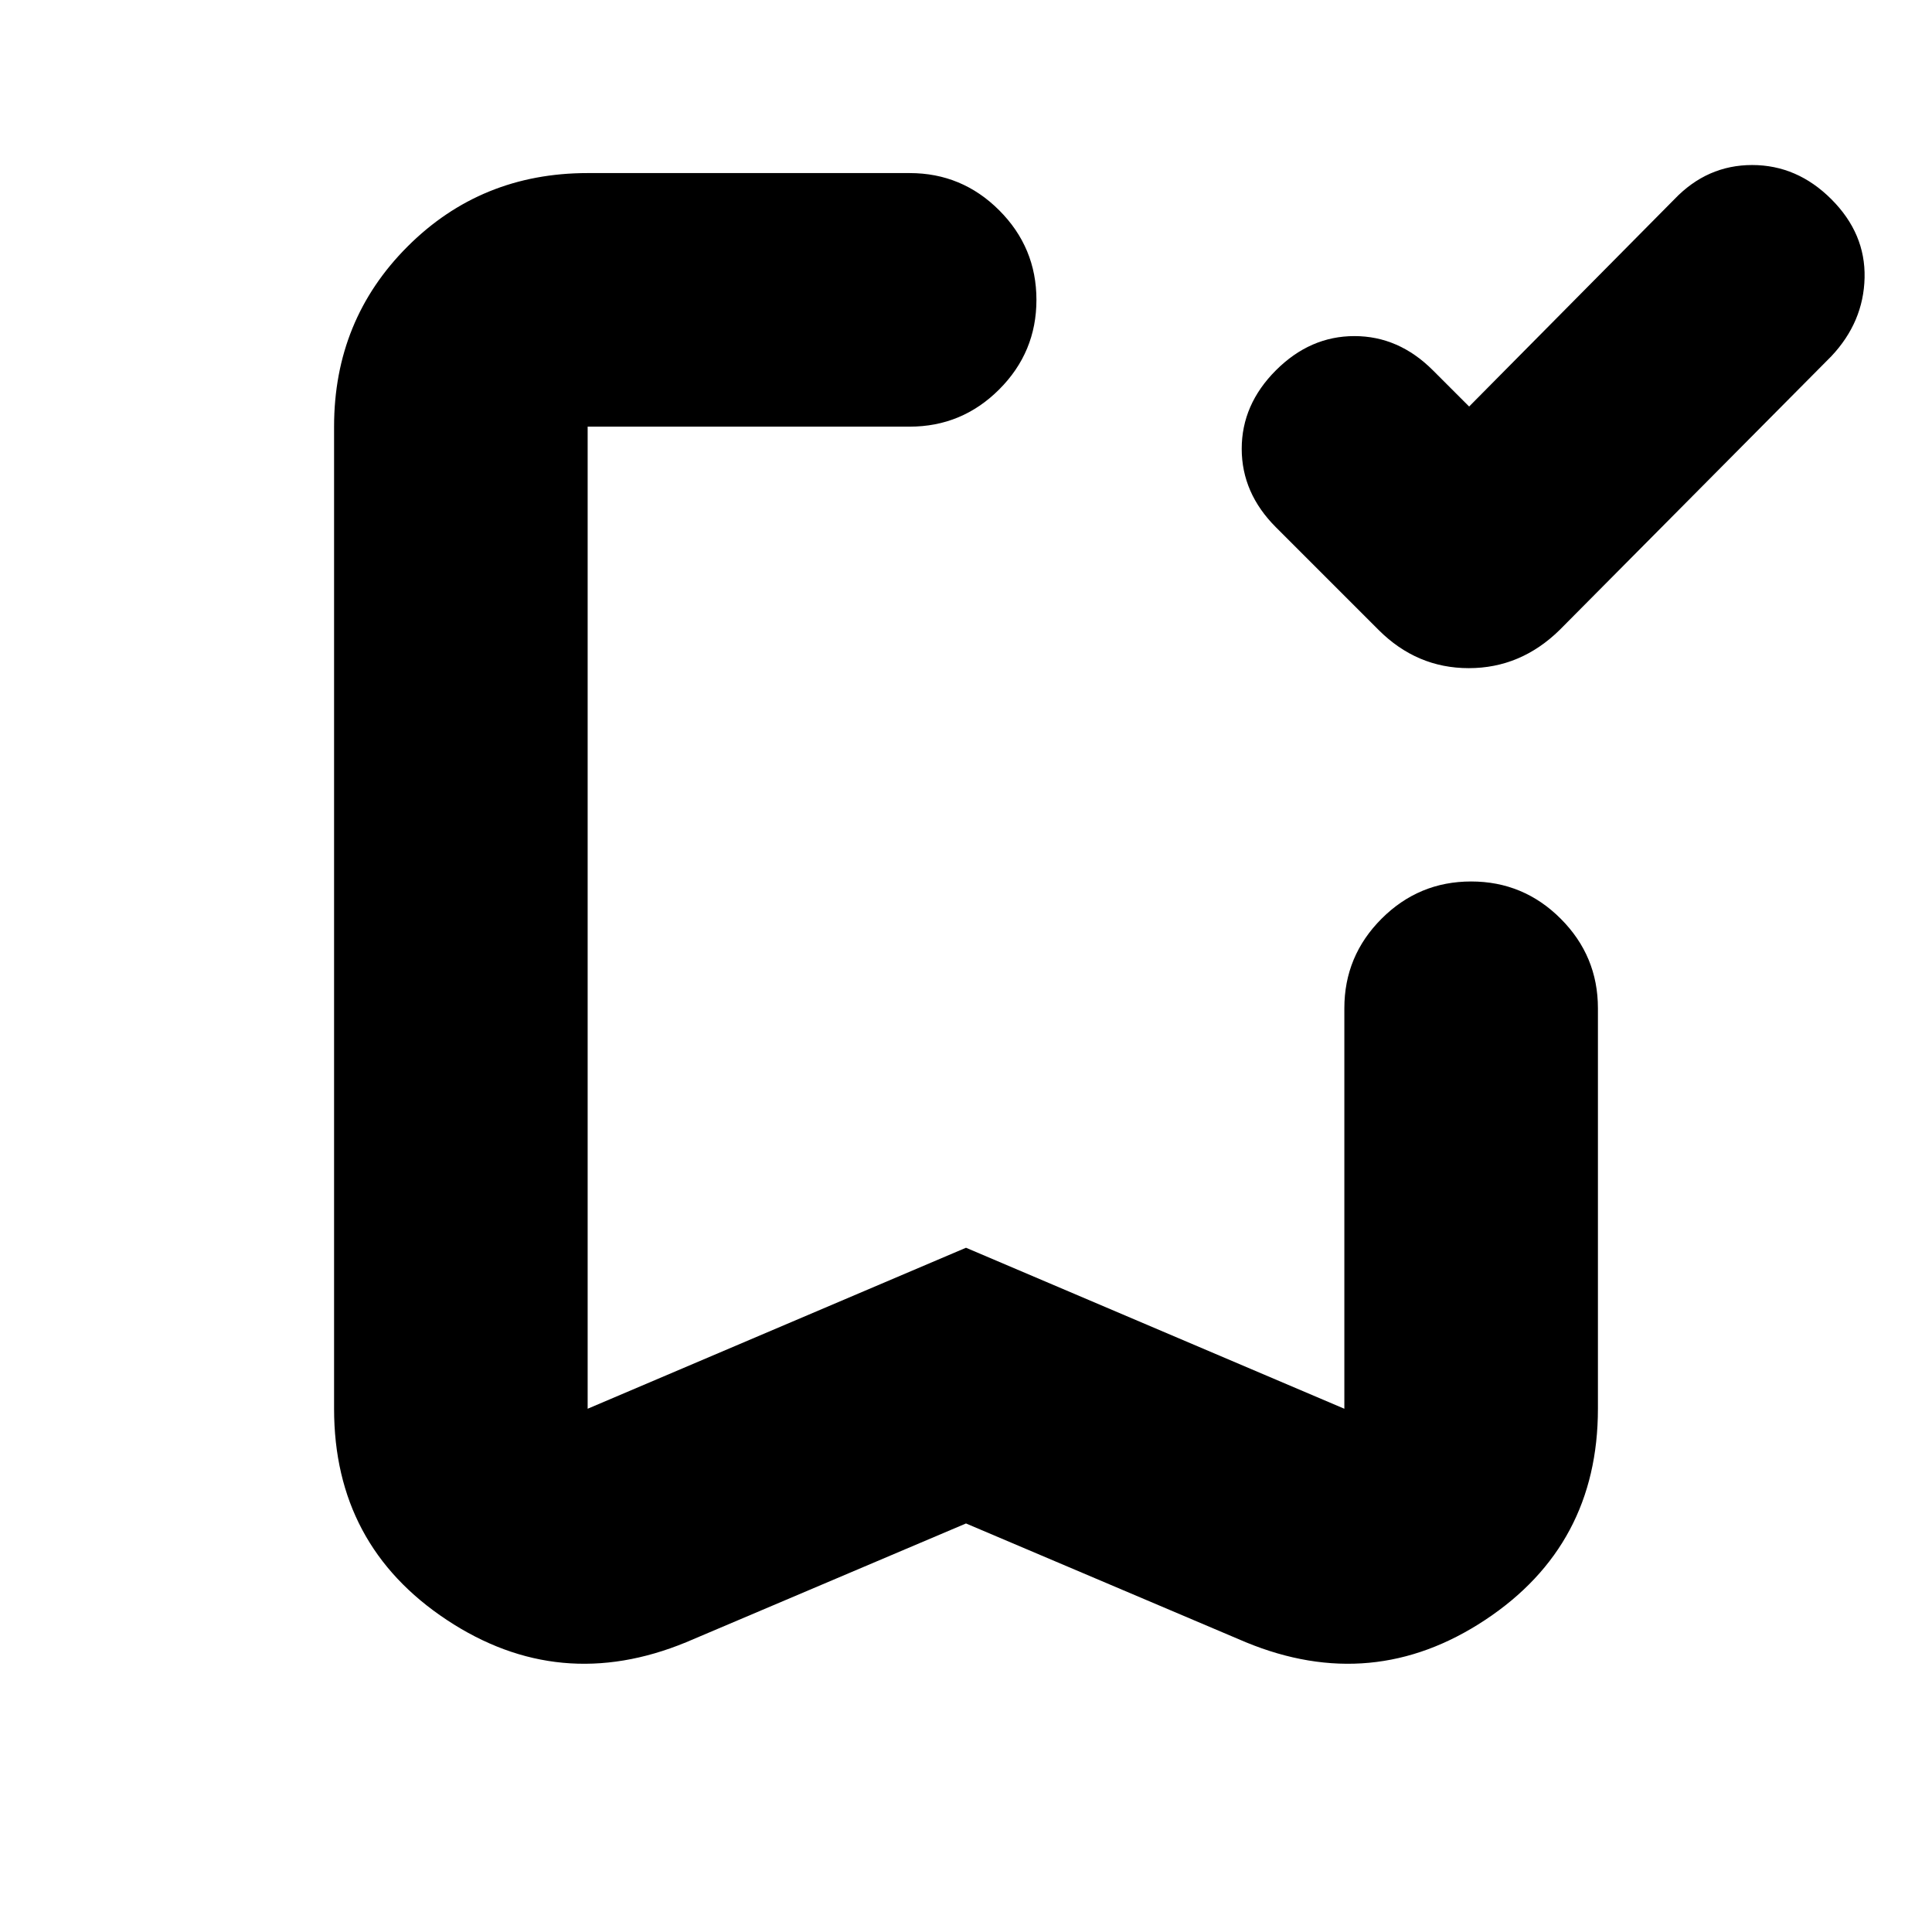 <svg xmlns="http://www.w3.org/2000/svg" height="24" viewBox="0 -960 960 960" width="24"><path d="m730-758 102-103q16.27-17 38.63-17Q893-878 910-861q17 17 16.5 39T910-783L775-647q-19.36 19-45.18 19T685-647l-51-51q-17-17-17-39t17-39q17-17 39-17t39 17l18 18ZM480-203l-139 59q-63 26-119-11.08T166-260v-488q0-53 36.5-89.5T292-874h160q26 0 44.5 18.5T515-811q0 26-18.5 44.5T452-748H292v488l188-80 188 80v-199q0-26 18.5-44.5T731-522q26 0 44.5 18.5T794-459v199q0 67.84-56 104.92T619-144l-139-59Zm0-545H292h223-35Z"/></svg>